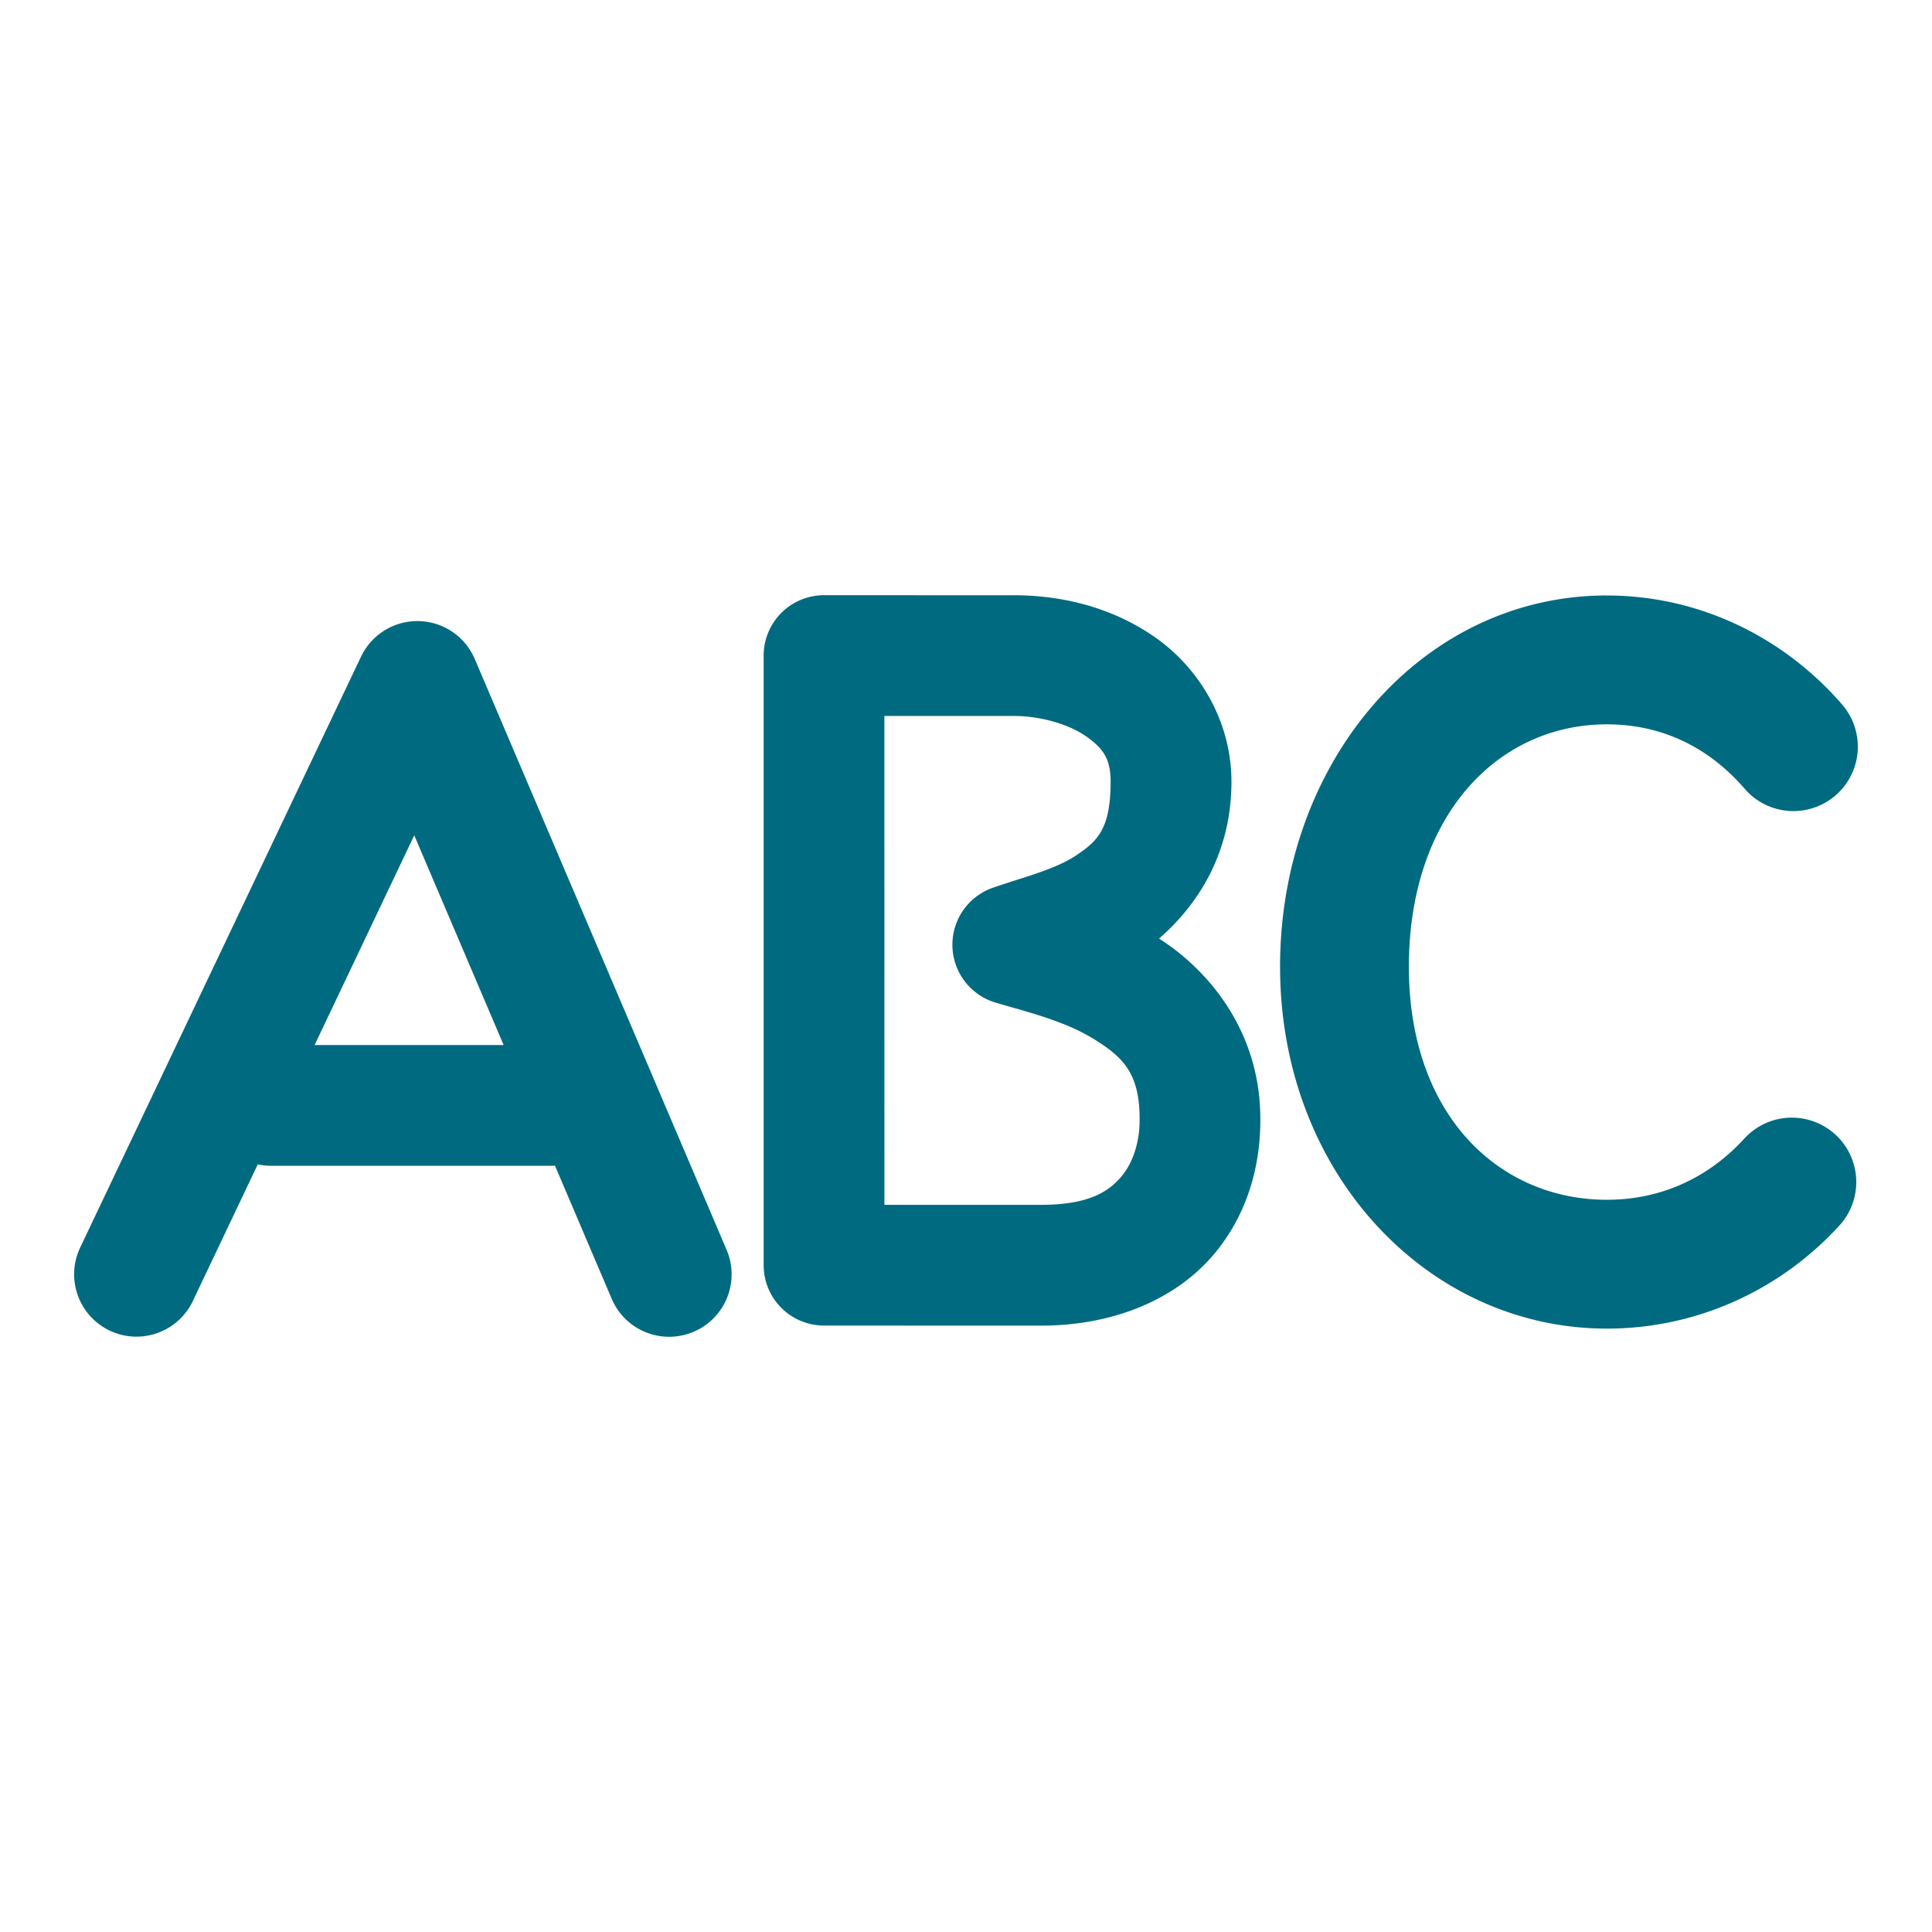 <svg xmlns="http://www.w3.org/2000/svg" width="48" height="48">
	<path d="m 20.473,14.788 a 1.5,1.5 0 0 0 -1.5,1.5 v 15.145 a 1.5,1.5 0 0 0 1.5,1.5 l 5.385,0.002 c 1.856,7.3e-5 3.359,-0.681 4.266,-1.732 0.903,-1.047 1.2,-2.316 1.188,-3.422 -0.003,-2.127 -1.249,-3.655 -2.516,-4.463 0.963,-0.833 1.799,-2.121 1.799,-3.896 0,-1.533 -0.828,-2.837 -1.885,-3.58 -1.057,-0.743 -2.304,-1.053 -3.518,-1.053 z m 19.451,0.006 c -4.598,0 -8.121,4.118 -8.121,9.223 0,5.13 3.668,8.992 8.121,8.992 2.226,0 4.303,-0.95 5.775,-2.561 a 1.6,1.6 0 0 0 -0.102,-2.262 1.6,1.6 0 0 0 -2.26,0.102 c -0.897,0.982 -2.079,1.52 -3.414,1.52 -2.67,0 -4.92,-2.09 -4.92,-5.791 0,-3.726 2.188,-6.021 4.92,-6.021 1.366,0 2.528,0.567 3.424,1.602 a 1.6,1.6 0 0 0 2.258,0.162 1.6,1.6 0 0 0 0.162,-2.256 c -1.448,-1.672 -3.545,-2.709 -5.844,-2.709 z M 10.4,15.431 A 1.55,1.55 0 0 0 8.969,16.316 L 1.992,30.995 a 1.55,1.55 0 0 0 0.734,2.064 1.55,1.55 0 0 0 2.064,-0.734 l 1.615,-3.398 a 1.5,1.5 0 0 0 0.332,0.037 h 6.971 a 1.5,1.5 0 0 0 0.08,-0.004 l 1.41,3.309 A 1.55,1.55 0 0 0 17.234,33.087 1.55,1.55 0 0 0 18.053,31.054 L 11.795,16.372 a 1.55,1.55 0 0 0 -1.395,-0.941 z m 11.572,2.357 h 3.219 c 0.661,0 1.367,0.206 1.793,0.506 0.426,0.299 0.609,0.561 0.609,1.127 0,1.179 -0.33,1.478 -0.855,1.83 -0.526,0.352 -1.287,0.534 -2.066,0.803 a 1.5,1.5 0 0 0 0.061,2.855 c 0.74,0.22 1.691,0.445 2.422,0.893 0.73,0.447 1.158,0.85 1.158,1.984 a 1.5,1.5 0 0 0 0,0.021 c 0.007,0.522 -0.147,1.069 -0.461,1.434 -0.314,0.364 -0.8,0.693 -1.994,0.693 H 21.973 Z m -11.68,2.965 2.221,5.211 H 7.816 Z" fill="#006A80"/>
</svg>
